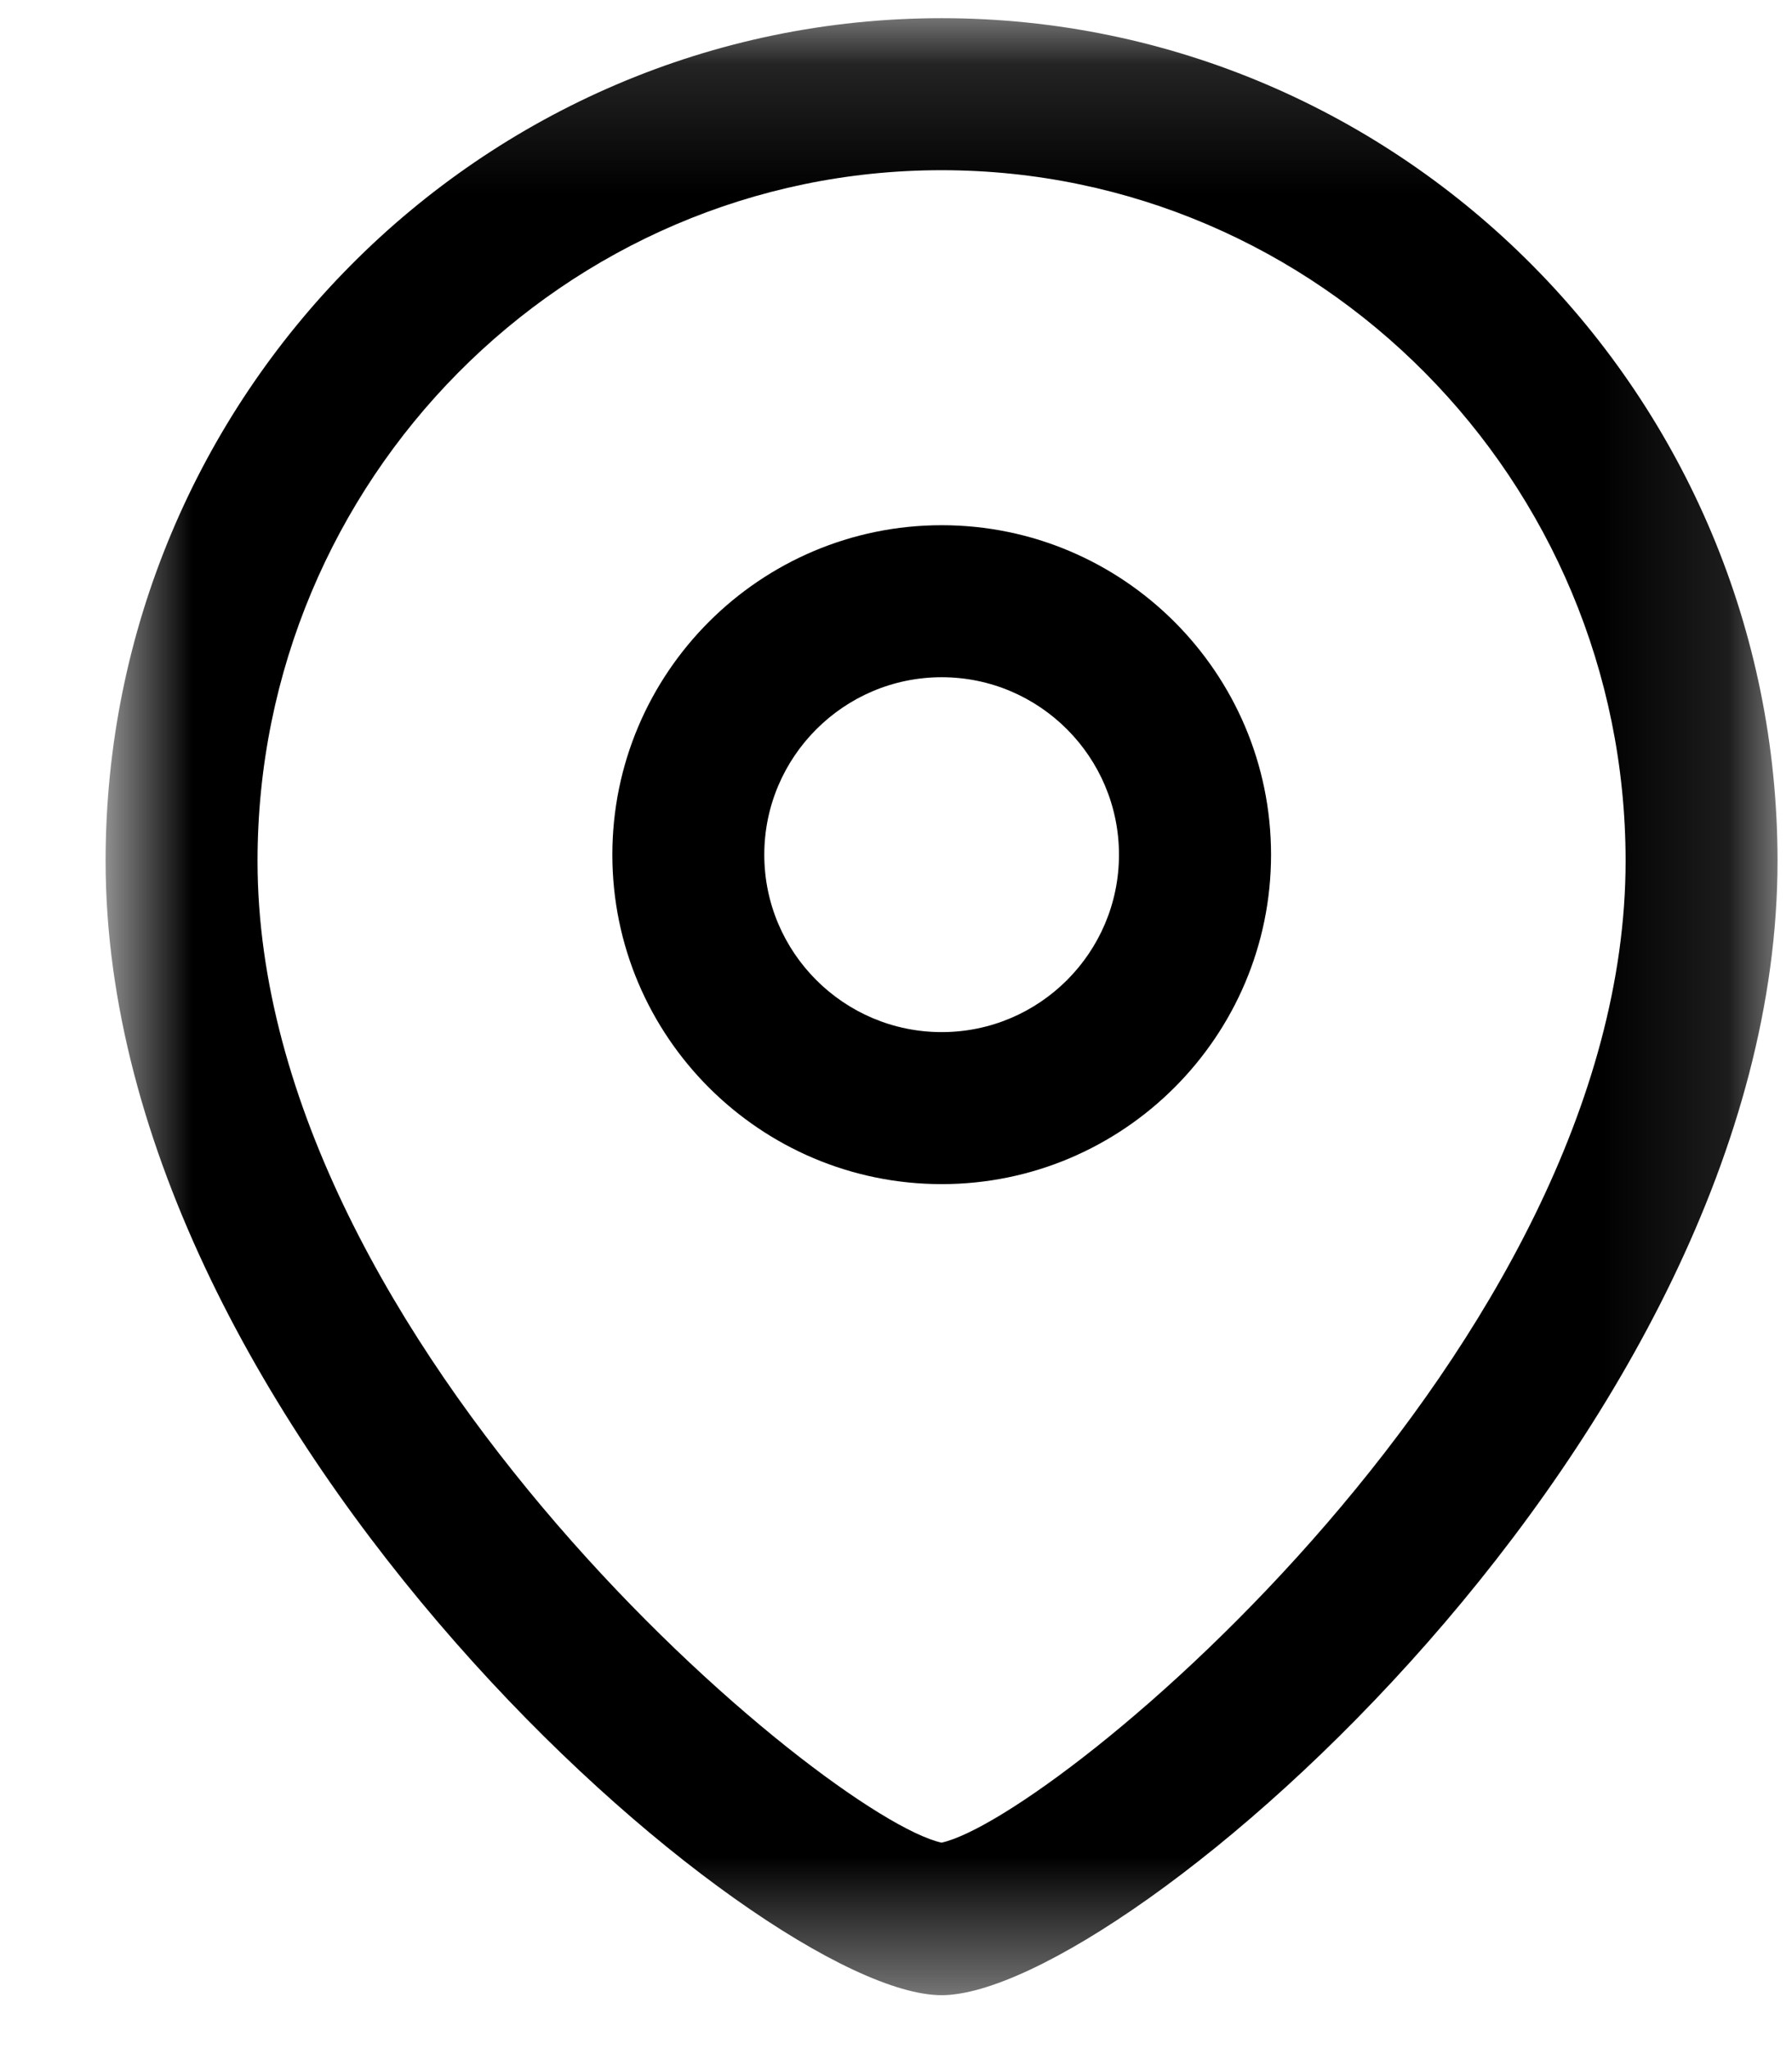 <svg width="14" height="16" viewBox="0 0 14 16" fill="none" xmlns="http://www.w3.org/2000/svg">
<g id="Location">
<path id="Fill 1" fill-rule="evenodd" clip-rule="evenodd" d="M7.357 5.288C6.593 5.288 5.971 5.91 5.971 6.674C5.971 7.438 6.593 8.059 7.357 8.059C8.121 8.059 8.742 7.438 8.742 6.674C8.742 5.91 8.121 5.288 7.357 5.288ZM7.357 9.246C5.938 9.246 4.784 8.093 4.784 6.674C4.784 5.255 5.938 4.101 7.357 4.101C8.775 4.101 9.93 5.255 9.93 6.674C9.93 8.093 8.775 9.246 7.357 9.246Z" fill="black"/>
<g id="Group 5">
<mask id="mask0_84004_2525" style="mask-type:luminance" maskUnits="userSpaceOnUse" x="0" y="0" width="14" height="16">
<path id="Clip 4" fill-rule="evenodd" clip-rule="evenodd" d="M0.825 0.142H13.887V15.579H0.825V0.142Z" fill="white"/>
</mask>
<g mask="url(#mask0_84004_2525)">
<path id="Fill 3" fill-rule="evenodd" clip-rule="evenodd" d="M7.356 1.329C4.409 1.329 2.012 3.749 2.012 6.723C2.012 10.506 6.465 14.192 7.356 14.388C8.247 14.191 12.7 10.505 12.7 6.723C12.7 3.749 10.303 1.329 7.356 1.329ZM7.356 15.579C5.936 15.579 0.825 11.184 0.825 6.723C0.825 3.094 3.755 0.142 7.356 0.142C10.957 0.142 13.887 3.094 13.887 6.723C13.887 11.184 8.776 15.579 7.356 15.579Z" fill="black"/>
</g>
</g>
</g>
</svg>
